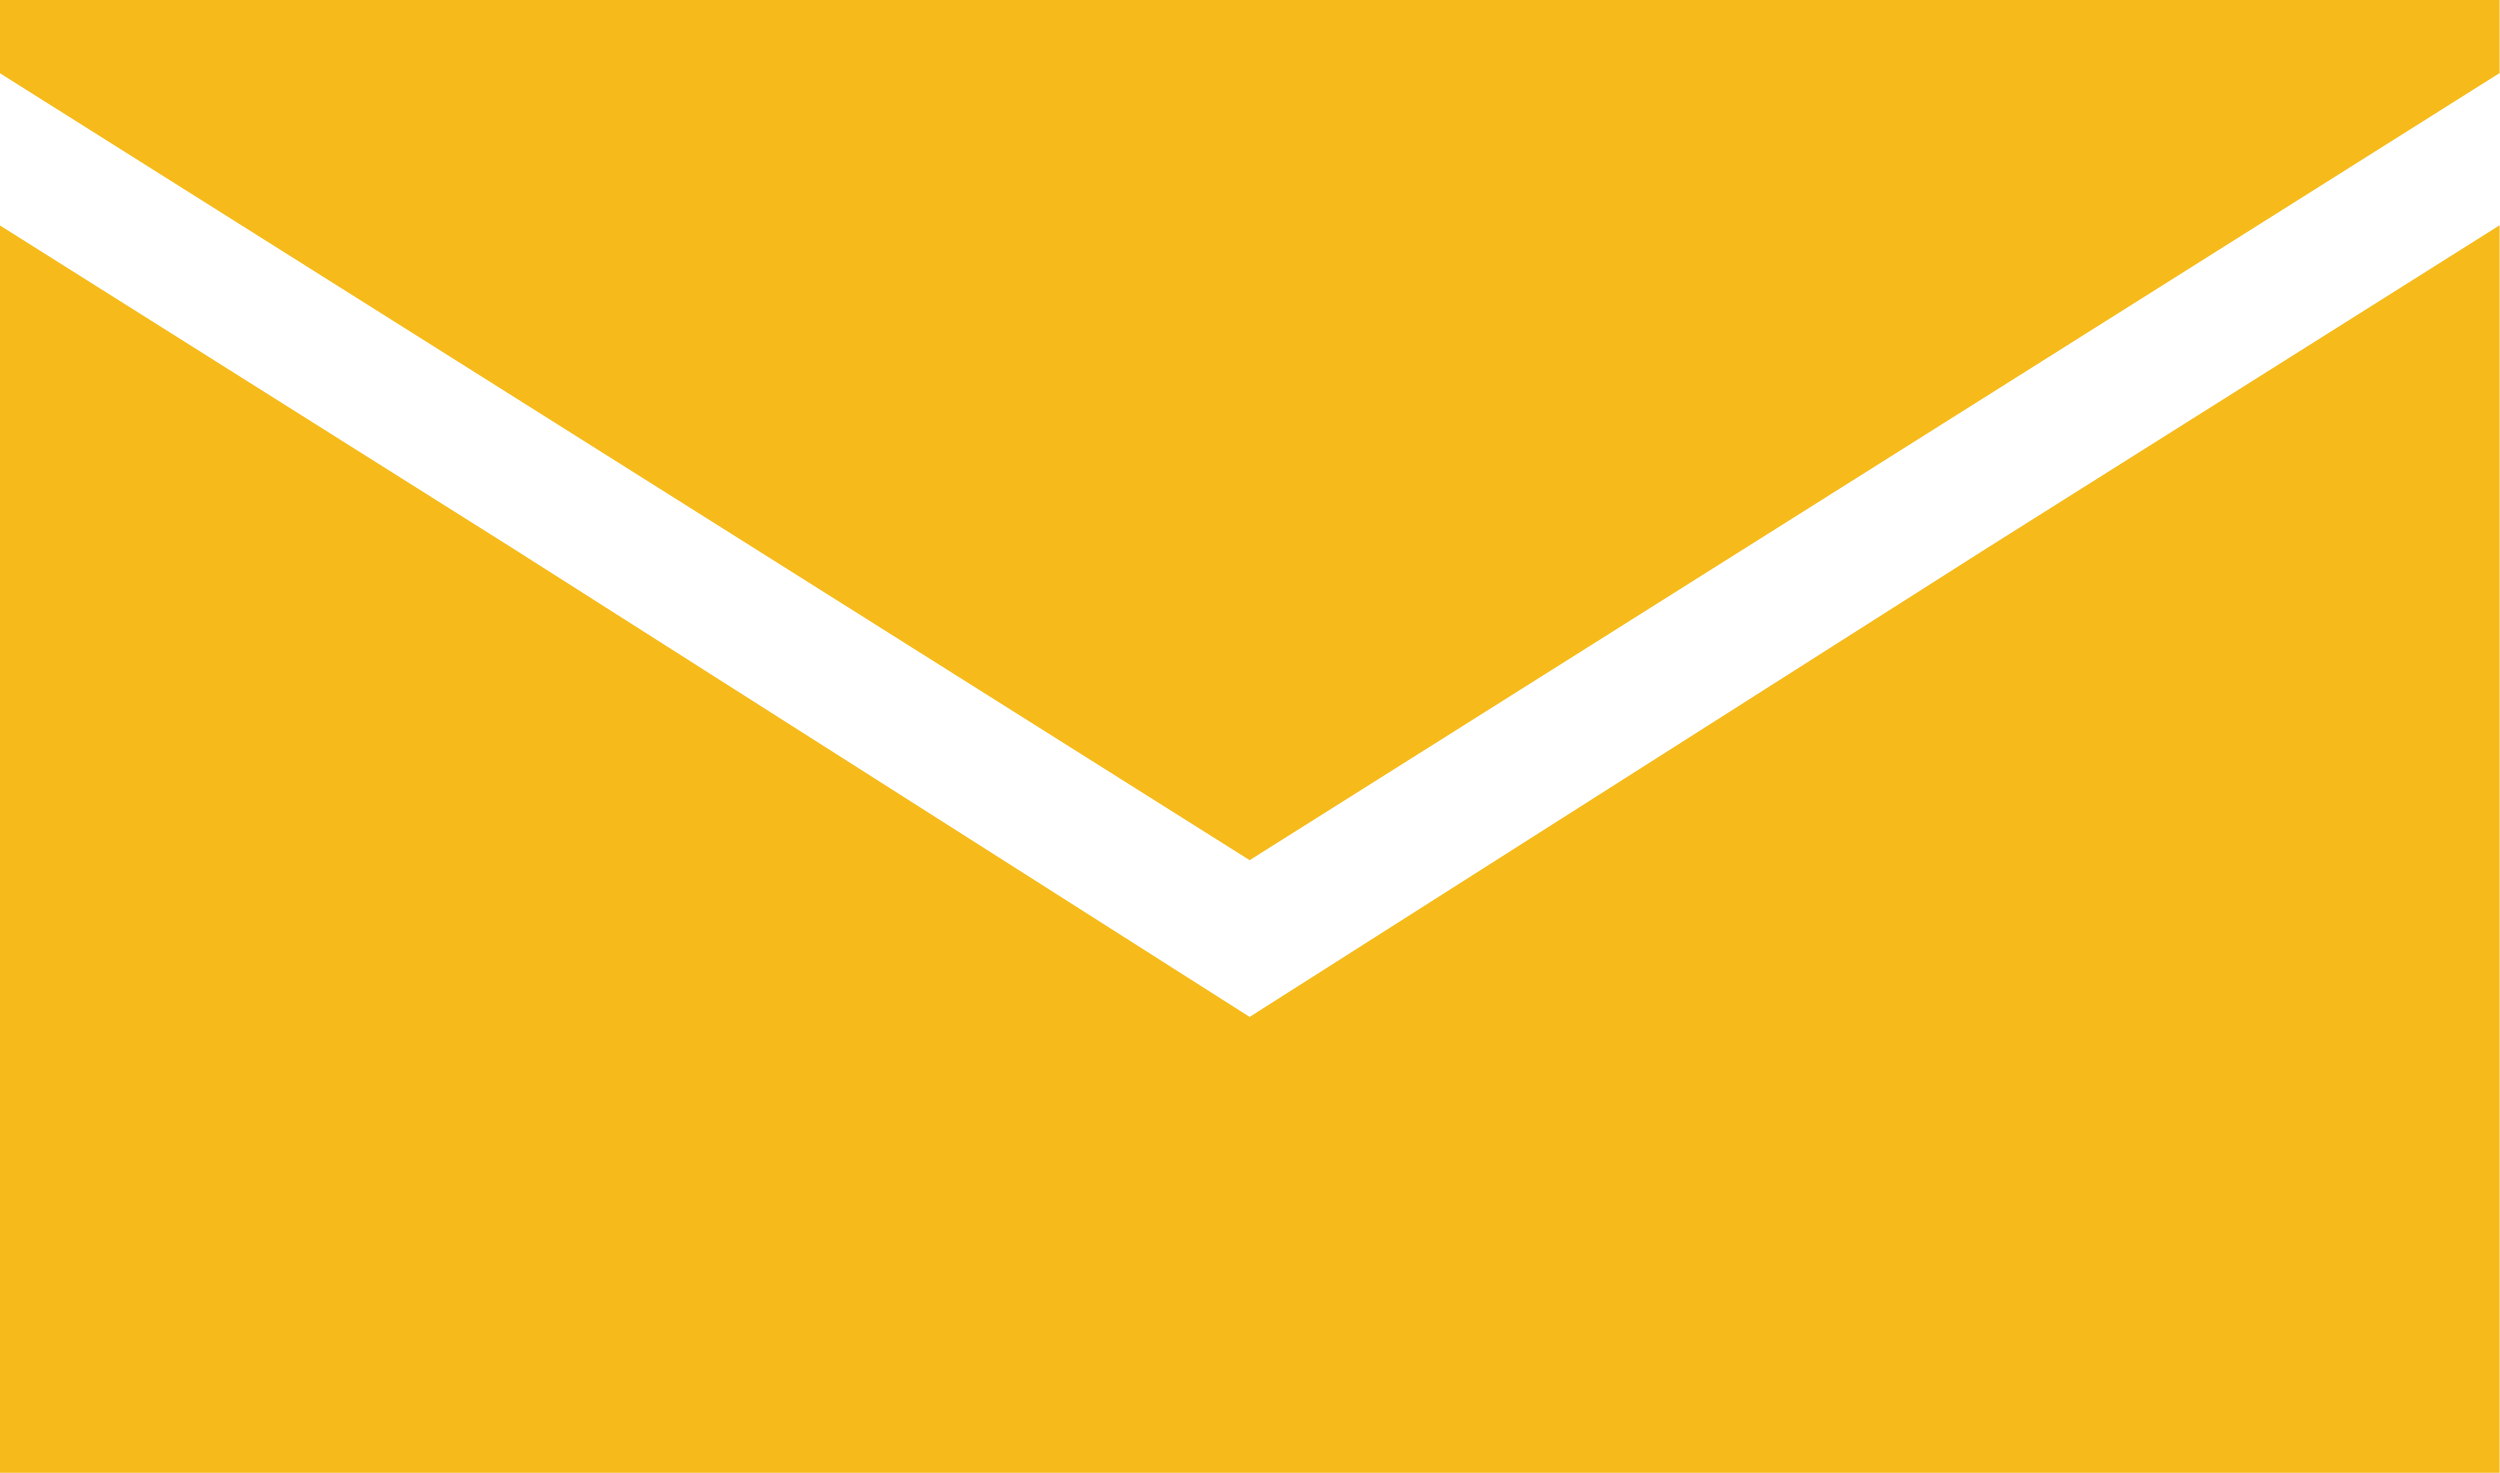 <svg xmlns="http://www.w3.org/2000/svg" fill="none" viewBox="0.05 0.1 20.4 12.02"><path d="M.047.096v.6l10.2 6.423 10.2-6.423v-.6H.047Z" fill="#F6BB1A"/><path d="M10.247 8.398 4.24 4.578.047 1.938v10.18h20.4V1.938l-4.192 2.64-6.008 3.82Z" fill="#F6BB1A"/></svg>